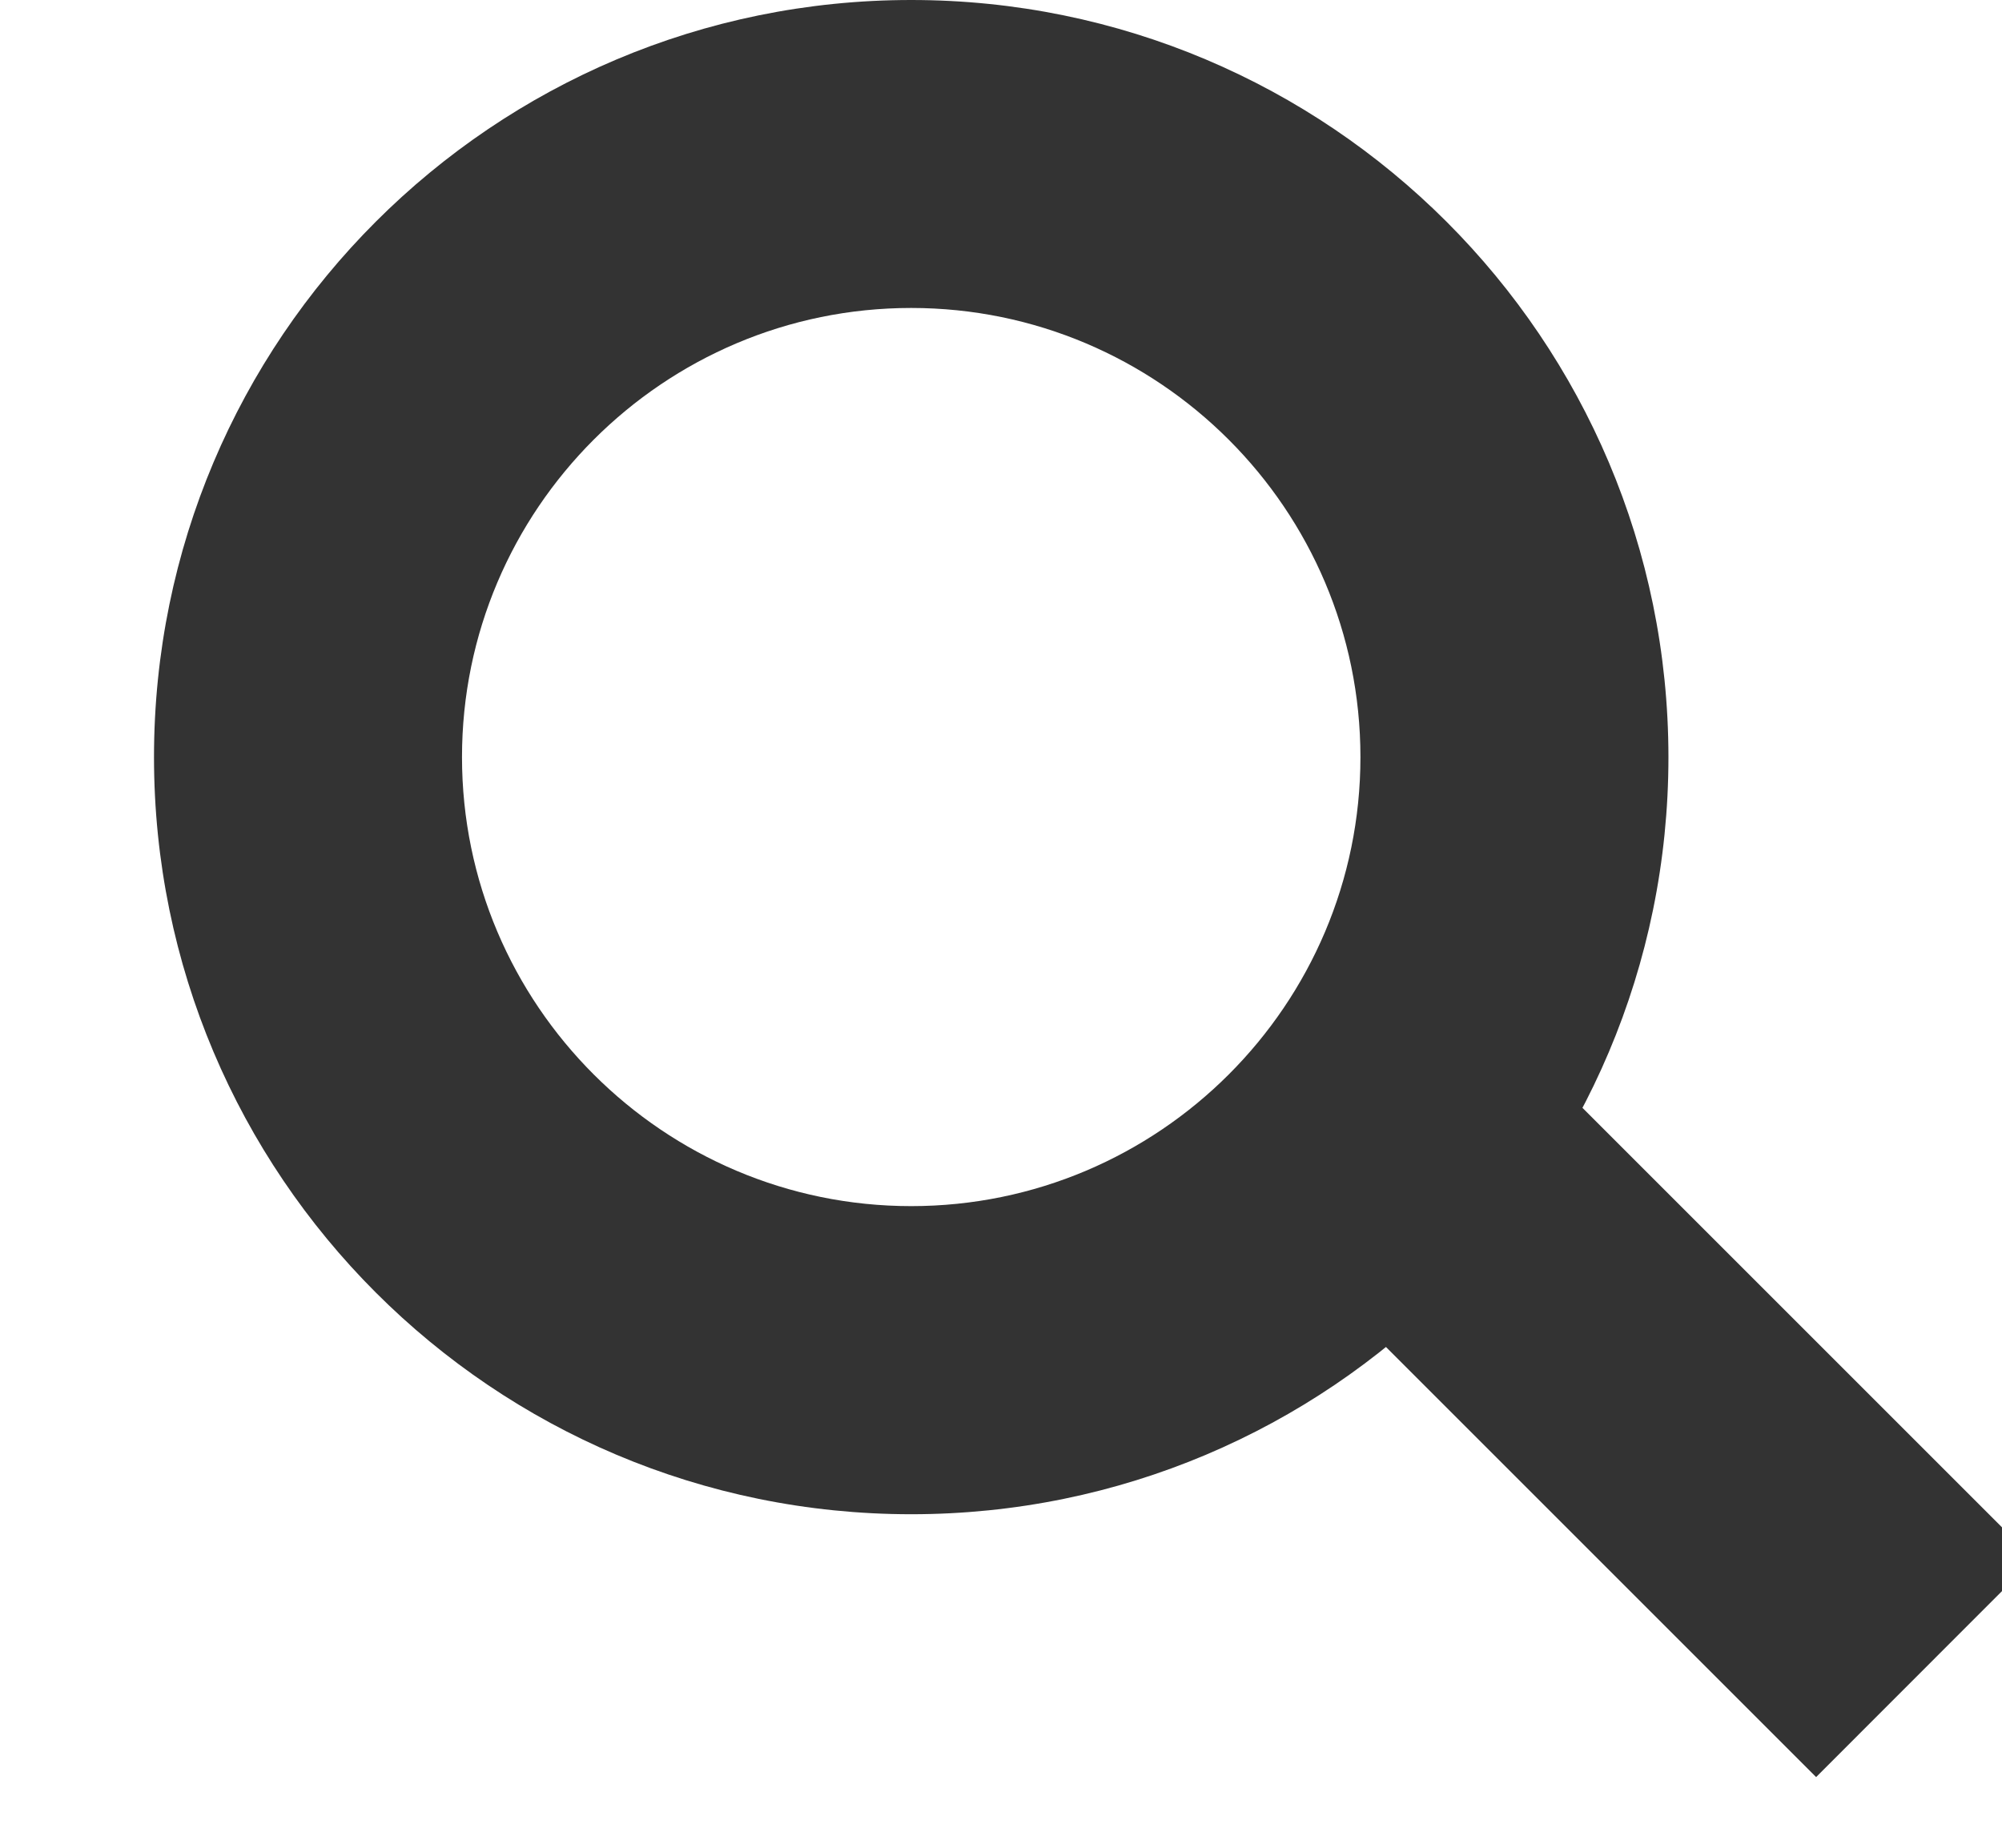 <svg width="13" height="12" xmlns="http://www.w3.org/2000/svg" xmlns:xlink="http://www.w3.org/1999/xlink" xmlns:ev="http://www.w3.org/2001/xml-events" version="1.1" baseProfile="full">
<g>
	<polygon fill="#333" points="9.207,6.126 7.793,7.541 11.793,11.541 13.207,10.126"/>
	<path fill="#333" d="M5.917,2c1.608,0,2.917,1.308,2.917,2.917S7.525,7.833,5.917,7.833S3,6.525,3,4.917S4.308,2,5.917,2    M5.917,0C3.201,0,1,2.201,1,4.917s2.201,4.917,4.917,4.917s4.917-2.201,4.917-4.917C10.833,2.201,8.632,0,5.917,0L5.917,0z"/>
</g>
</svg>